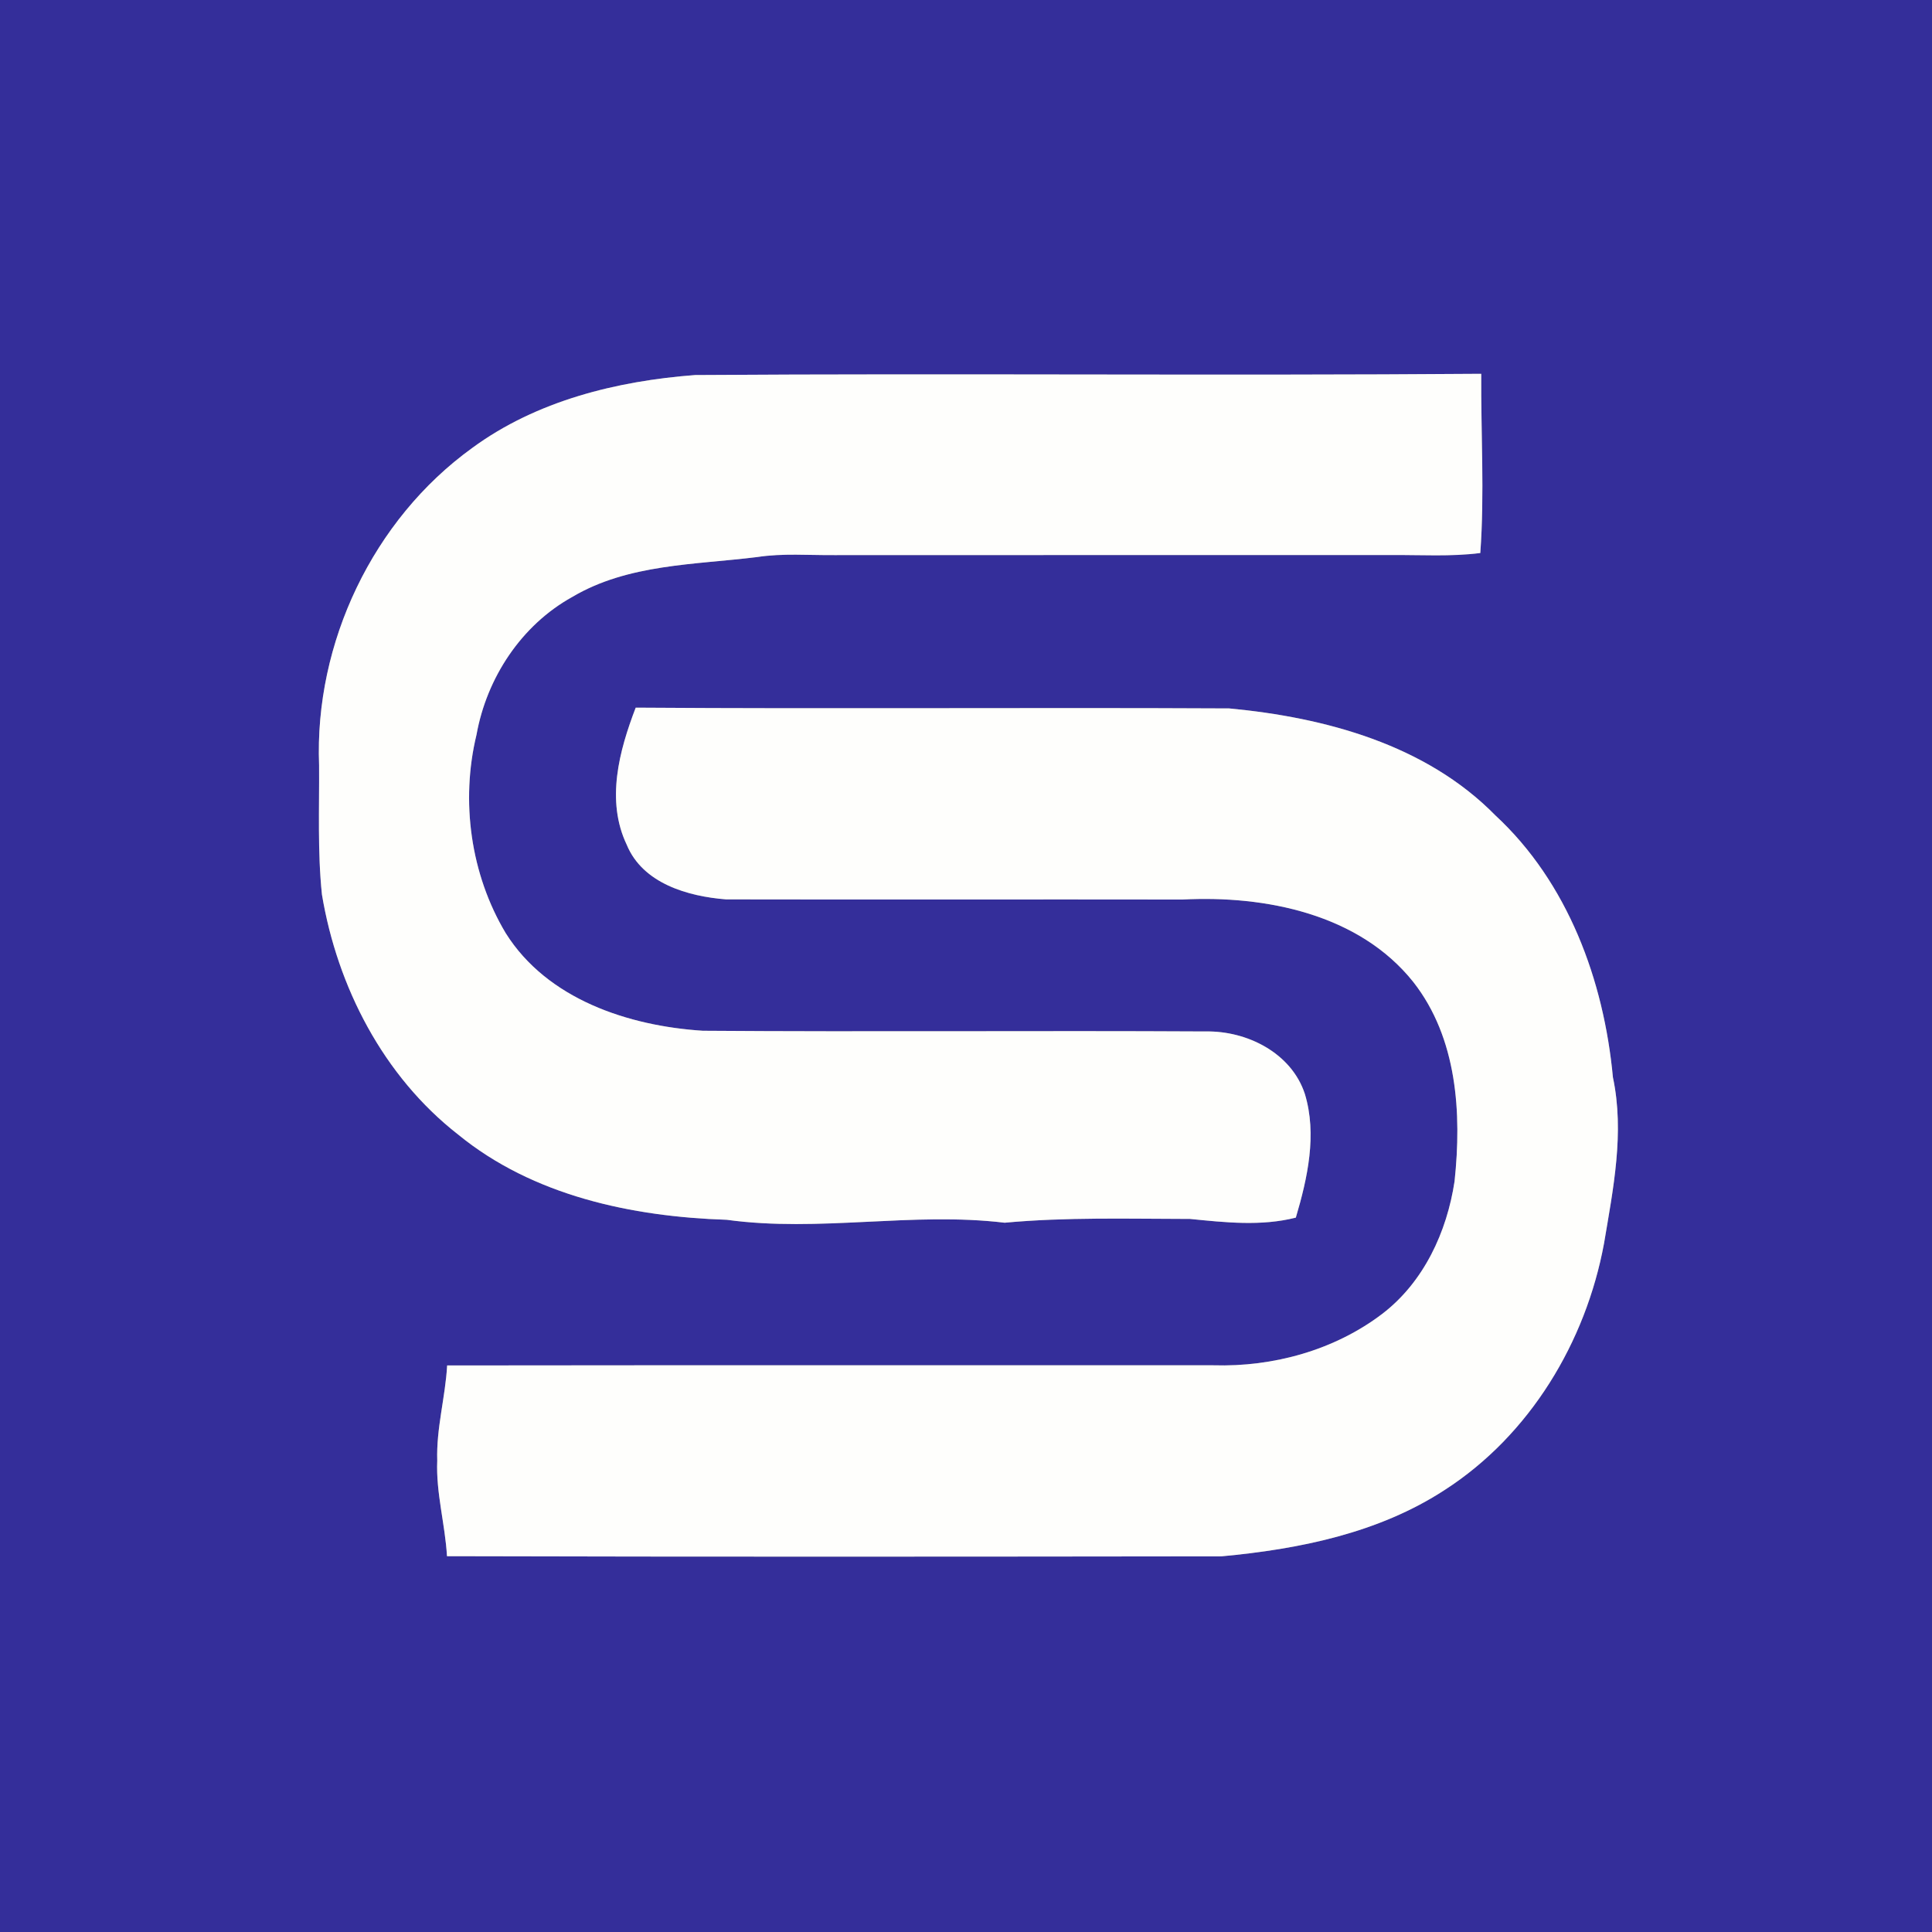<?xml version="1.0" encoding="UTF-8" ?>
<!DOCTYPE svg PUBLIC "-//W3C//DTD SVG 1.1//EN" "http://www.w3.org/Graphics/SVG/1.1/DTD/svg11.dtd">
<svg width="250pt" height="250pt" viewBox="0 0 250 250" version="1.1" xmlns="http://www.w3.org/2000/svg">
<rect x="0" y="0" width="250" height="250" fill="#808080" stroke="none"/>
<g id="#342e9aff">
<path fill="#342e9a" opacity="1.00" d=" M 0.00 0.00 L 250.00 0.00 L 250.00 250.00 L 0.00 250.00 L 0.00 0.00 M 61.10 57.97 C 48.26 67.24 40.68 83.21 41.29 99.01 C 41.33 104.59 41.08 110.20 41.66 115.76 C 43.66 127.72 49.61 139.26 59.27 146.80 C 68.97 154.74 81.78 157.44 94.04 157.84 C 106.01 159.49 118.04 156.78 130.00 158.22 C 137.98 157.48 145.99 157.72 153.99 157.73 C 158.54 158.18 163.18 158.70 167.68 157.56 C 169.20 152.43 170.44 146.81 168.85 141.56 C 167.11 136.25 161.37 133.38 156.04 133.47 C 134.34 133.35 112.64 133.54 90.94 133.38 C 81.33 132.76 70.82 129.32 65.44 120.75 C 60.89 113.15 59.58 103.66 61.66 95.07 C 62.98 87.72 67.45 80.90 74.04 77.25 C 81.27 72.96 89.90 73.09 97.99 72.08 C 101.30 71.57 104.66 71.86 108.00 71.83 C 132.00 71.81 156.00 71.83 179.99 71.82 C 183.84 71.79 187.72 72.05 191.55 71.56 C 192.11 63.84 191.62 56.10 191.67 48.37 C 157.77 48.63 123.85 48.30 89.95 48.53 C 79.80 49.30 69.42 51.86 61.10 57.97 M 82.26 91.57 C 80.12 97.15 78.38 103.61 81.10 109.31 C 83.17 114.33 89.02 115.99 93.96 116.38 C 113.64 116.42 133.32 116.37 153.00 116.40 C 163.72 115.84 175.87 118.26 182.89 127.08 C 188.57 134.33 189.16 144.04 188.22 152.86 C 187.23 159.42 184.24 165.89 178.88 170.00 C 172.70 174.71 164.75 176.90 157.02 176.67 C 123.97 176.67 90.91 176.65 57.86 176.69 C 57.63 180.81 56.44 184.84 56.58 189.00 C 56.40 193.17 57.60 197.22 57.84 201.37 C 91.24 201.46 124.65 201.43 158.05 201.39 C 168.10 200.46 178.38 198.39 186.96 192.79 C 197.96 185.69 205.20 173.67 207.56 160.90 C 208.75 153.81 210.23 146.56 208.71 139.40 C 207.54 126.88 202.89 114.20 193.50 105.51 C 184.51 96.35 171.48 92.84 159.06 91.67 C 133.46 91.54 107.86 91.75 82.26 91.57 Z" />
</g>
<g id="#fefefcff">
<path fill="#fefefc" opacity="1.00" d=" M 61.10 57.97 C 69.42 51.86 79.80 49.30 89.95 48.53 C 123.85 48.30 157.77 48.63 191.67 48.37 C 191.62 56.10 192.11 63.84 191.55 71.56 C 187.72 72.05 183.84 71.79 179.99 71.82 C 156.00 71.83 132.00 71.81 108.00 71.83 C 104.66 71.86 101.30 71.57 97.99 72.08 C 89.90 73.09 81.27 72.96 74.04 77.25 C 67.45 80.90 62.98 87.72 61.66 95.07 C 59.58 103.66 60.89 113.15 65.44 120.75 C 70.82 129.32 81.33 132.76 90.94 133.38 C 112.64 133.54 134.34 133.35 156.04 133.47 C 161.37 133.38 167.11 136.25 168.85 141.56 C 170.44 146.81 169.20 152.43 167.68 157.56 C 163.18 158.70 158.54 158.18 153.99 157.73 C 145.99 157.72 137.98 157.48 130.00 158.22 C 118.04 156.78 106.01 159.49 94.04 157.84 C 81.78 157.44 68.97 154.74 59.27 146.80 C 49.61 139.26 43.66 127.72 41.66 115.76 C 41.08 110.20 41.33 104.59 41.29 99.01 C 40.68 83.21 48.26 67.24 61.10 57.97 Z" />
<path fill="#fefefc" opacity="1.00" d=" M 82.26 91.57 C 107.86 91.75 133.46 91.54 159.06 91.67 C 171.48 92.84 184.51 96.35 193.50 105.51 C 202.89 114.20 207.54 126.88 208.71 139.40 C 210.23 146.56 208.75 153.81 207.56 160.90 C 205.20 173.67 197.96 185.69 186.96 192.79 C 178.38 198.39 168.10 200.46 158.05 201.39 C 124.65 201.43 91.24 201.46 57.84 201.37 C 57.60 197.22 56.40 193.17 56.58 189.00 C 56.44 184.84 57.63 180.81 57.86 176.69 C 90.91 176.65 123.97 176.67 157.02 176.67 C 164.75 176.90 172.70 174.71 178.88 170.00 C 184.24 165.89 187.23 159.42 188.22 152.86 C 189.16 144.04 188.57 134.33 182.89 127.08 C 175.87 118.26 163.72 115.84 153.00 116.40 C 133.32 116.37 113.64 116.42 93.96 116.38 C 89.02 115.99 83.17 114.33 81.10 109.31 C 78.38 103.61 80.12 97.15 82.26 91.57 Z" />
</g>
</svg>
